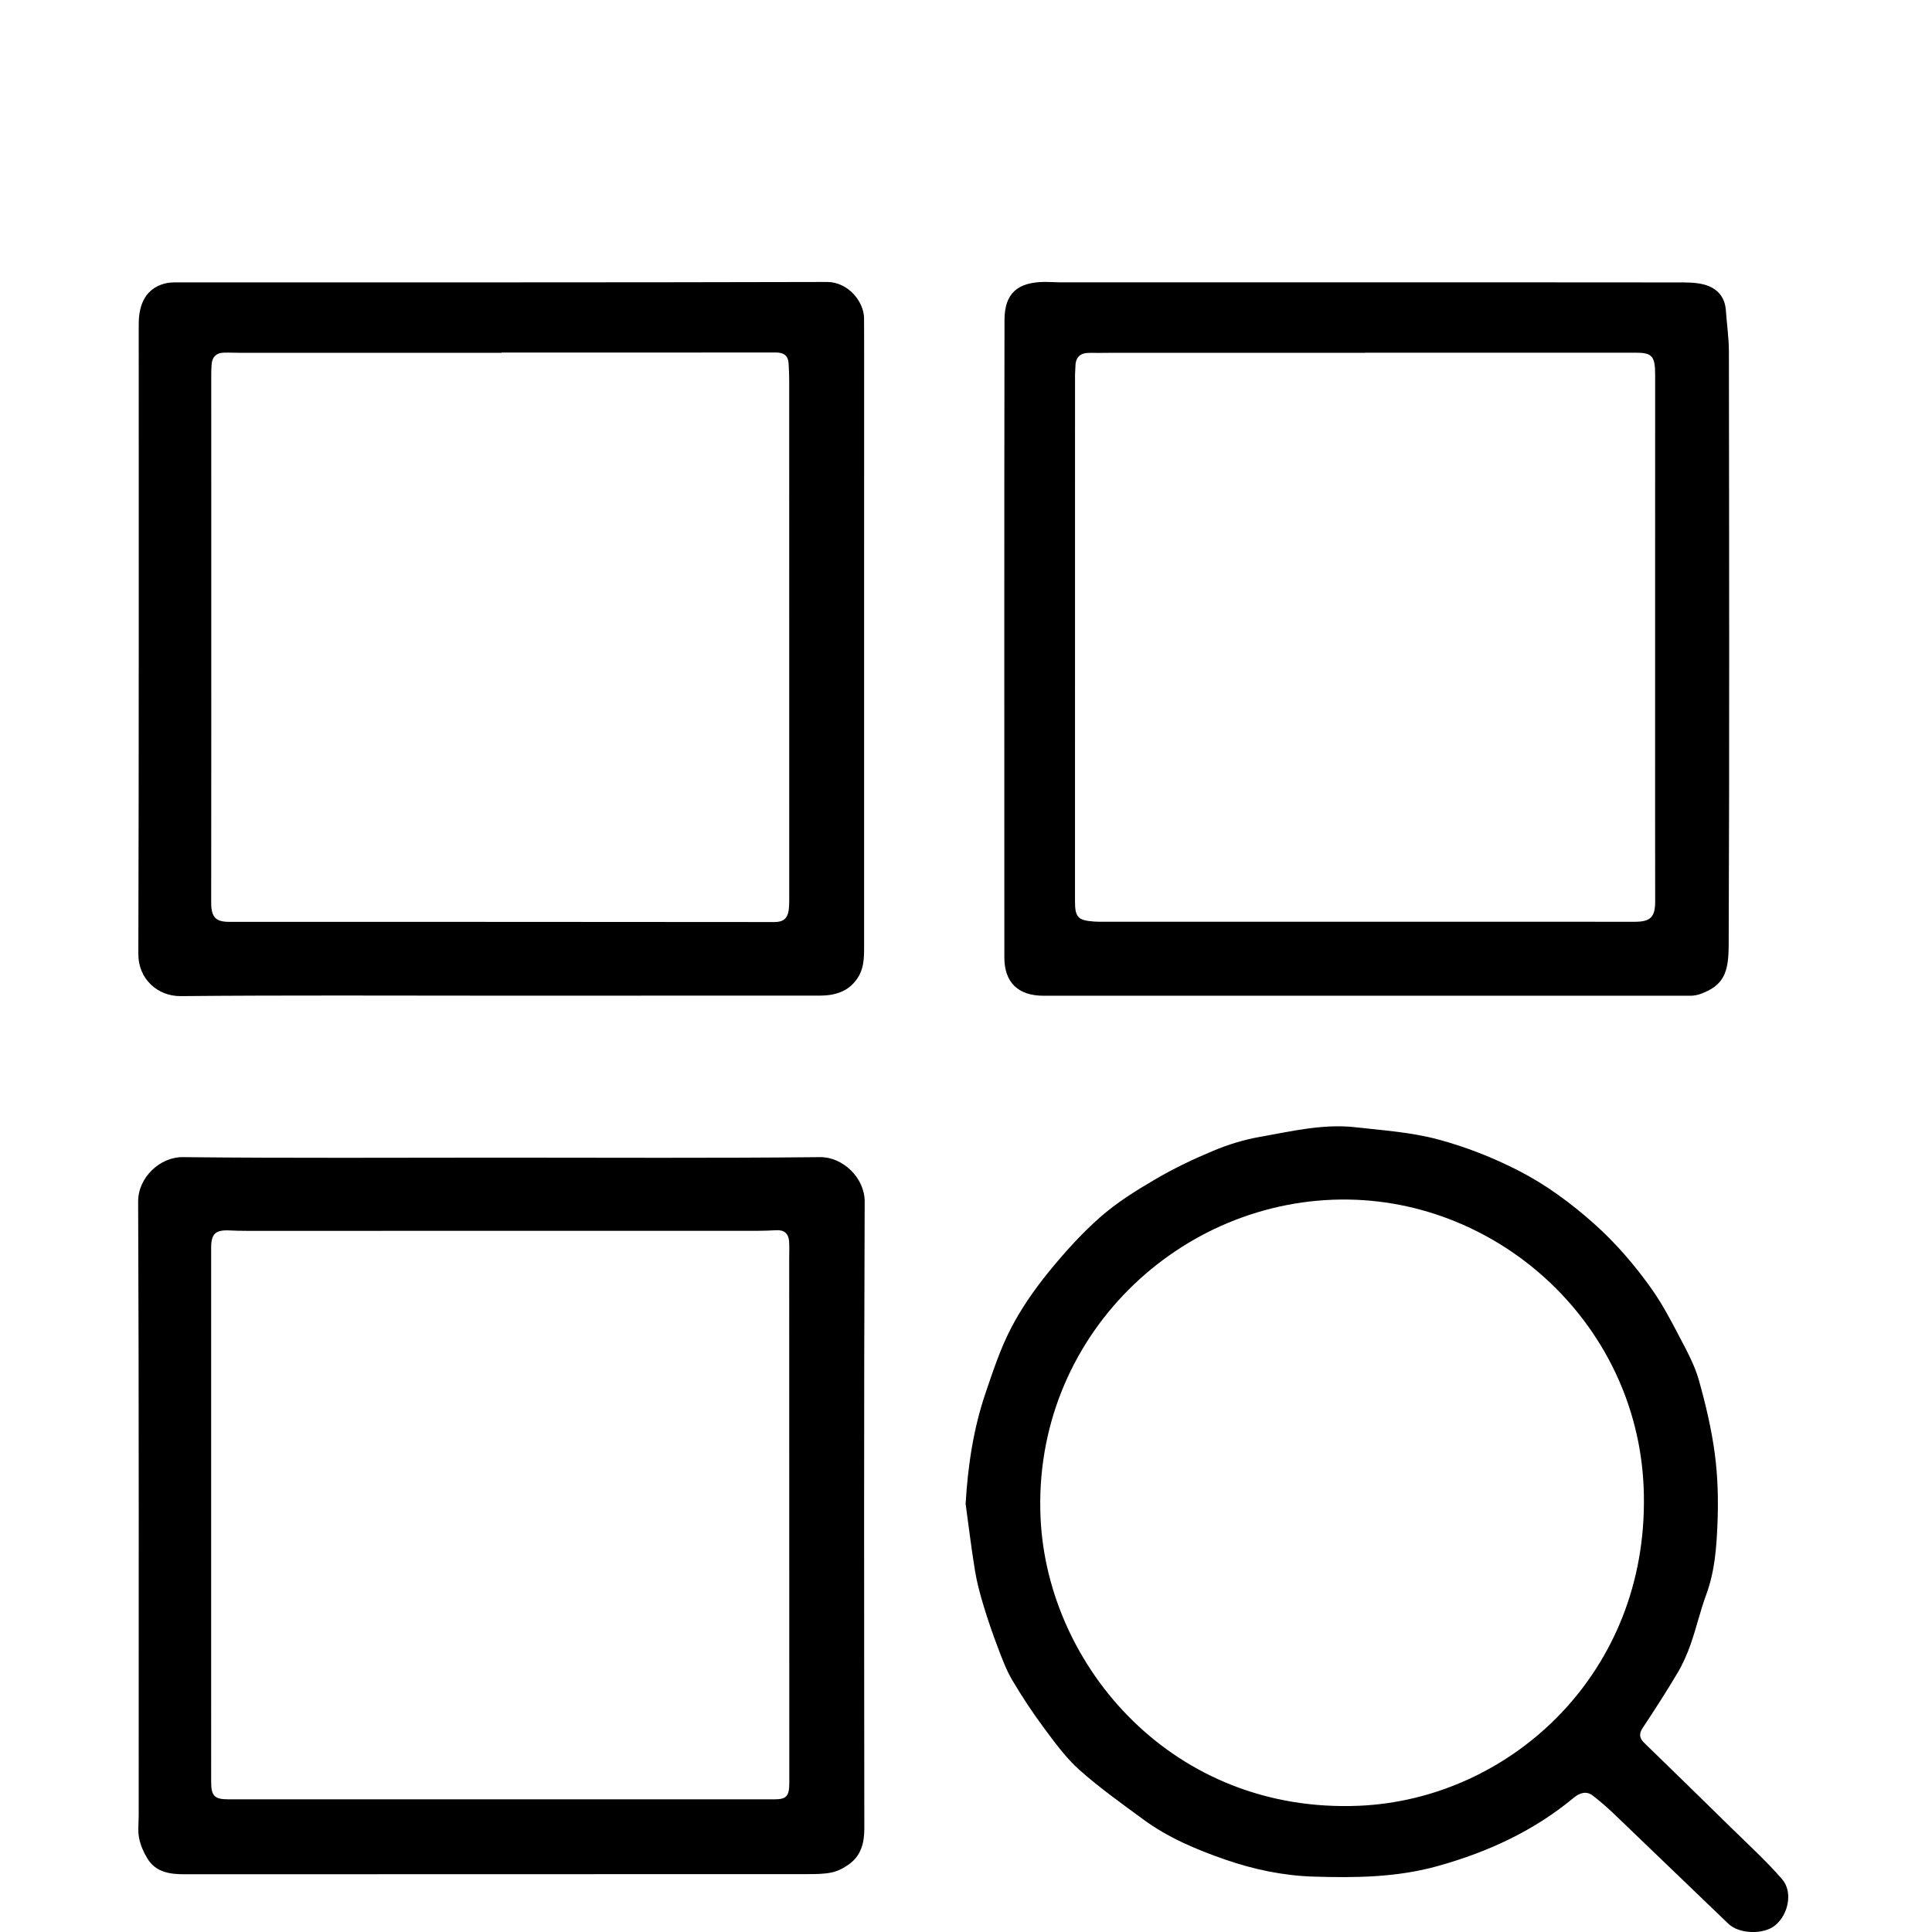 <?xml version="1.0" standalone="no"?><!DOCTYPE svg PUBLIC "-//W3C//DTD SVG 1.1//EN" "http://www.w3.org/Graphics/SVG/1.1/DTD/svg11.dtd"><svg t="1564303360801" class="icon" viewBox="0 0 1024 1024" version="1.1" xmlns="http://www.w3.org/2000/svg" p-id="8447" xmlns:xlink="http://www.w3.org/1999/xlink" width="200" height="200"><defs><style type="text/css"></style></defs><path d="M265.756 613.569c56.303-0.001 112.609 0.33 168.904-0.266 12.017-0.128 23.69 10.958 23.639 23.623-0.45 110.76-0.293 221.521-0.19 332.284 0.007 7.715-1.784 14.368-8.194 18.956-2.744 1.965-6.014 3.66-9.279 4.315-4.385 0.879-8.996 0.837-13.51 0.839-109.756 0.048-219.513 0.041-329.269 0.079-7.836 0.003-15.277-1.025-19.757-8.388-2.01-3.303-3.655-7.072-4.386-10.84-0.752-3.878-0.202-8.011-0.203-12.033-0.013-108.416 0.171-216.832-0.291-325.246-0.055-12.984 11.793-23.715 23.631-23.59 56.297 0.601 112.602 0.268 168.904 0.266zM265.207 953.682c48.425 0 96.852-0.001 145.278 0.001 6.338 0 7.863-1.69 7.861-8.715-0.02-92.662-0.038-185.326-0.057-277.988-0.001-3.015 0.17-6.043-0.052-9.043-0.292-3.939-2.424-6.092-6.593-5.897-3.513 0.165-7.03 0.325-10.546 0.326-90.149 0.017-180.299 0.016-270.448 0.005-3.014 0-6.032-0.073-9.042-0.217-7.442-0.358-9.7 1.831-9.698 9.202 0.019 94.338 0.023 188.676 0.005 283.014-0.001 7.45 1.728 9.309 9.02 9.308 48.09-0.006 96.182-0.004 144.272 0.002zM264.213 527.729c-56.142 0-112.286-0.295-168.424 0.232-12.176 0.115-22.507-8.982-22.466-22.336 0.332-111.278 0.179-222.555 0.203-333.834 0.003-11.698 4.543-18.896 13.465-21.426 2.053-0.582 4.291-0.701 6.445-0.702 114.965-0.03 229.93 0.095 344.894-0.212 11.177-0.03 19.559 10.385 19.637 19.261 0.038 4.357 0.038 8.715 0.038 13.071 0.006 106.418 0.02 212.836-0.014 319.254-0.002 6.477 0.126 12.803-4.335 18.607-3.403 4.426-7.526 6.453-12.512 7.476-2.439 0.501-4.997 0.58-7.501 0.581-56.477 0.032-112.954 0.026-169.43 0.026zM265.808 186.861c0 0.045 0 0.09 0 0.137-46.087 0-92.174 0.002-138.261-0.004-3.016 0-6.035-0.166-9.047-0.072-3.72 0.117-5.924 2.104-6.303 5.849-0.201 1.995-0.232 4.015-0.232 6.025-0.002 62.845 0.017 125.692 0.016 188.537-0.001 30.334-0.046 60.667-0.048 91 0 7.84 2.356 10.261 9.551 10.261 96.362 0.004 192.726 0.006 289.088 0.106 4.623 0.005 6.876-1.982 7.446-6.281 0.241-1.818 0.285-3.674 0.286-5.512 0.007-92.007 0.003-184.012-0.018-276.019-0.001-2.678-0.175-5.356-0.297-8.034-0.2-4.392-2.559-6.042-6.885-6.036-48.432 0.07-96.866 0.043-145.297 0.043zM724.566 149.649c54.634 0 109.268-0.027 163.901 0.043 4.958 0.006 10.12-0.126 14.826 1.145 6.555 1.771 10.947 6.269 11.451 13.637 0.502 7.318 1.601 14.627 1.61 21.94 0.127 104.91 0.324 209.82-0.116 314.728-0.06 14.361-2.672 21.003-14.428 25.493-1.828 0.698-3.884 1.13-5.834 1.131-114.295 0.036-228.589 0.015-342.884-0.002-13.51-0.002-20.763-7.091-20.764-20.307-0.01-112.619-0.097-225.238 0.076-337.856 0.023-14.138 6.948-20.052 21.231-20.173 2.678-0.024 5.357 0.209 8.036 0.21 54.3 0.014 108.599 0.01 162.896 0.01zM723.477 186.937c0 0.023 0 0.043 0 0.066-45.083 0-90.165-0.001-135.248 0.002-3.519 0-7.039 0.094-10.557 0.026-4.893-0.096-7.599 2.038-7.667 7.111-0.02 1.507-0.217 3.011-0.217 4.517-0.016 93.014-0.027 186.029-0.016 279.042 0.001 8.516 1.579 10.126 10.15 10.746 0.834 0.06 1.674 0.097 2.511 0.097 94.69 0.013 189.38 0.03 284.07 0.016 8.357-0.001 10.78-2.529 10.776-10.856-0.006-14.581-0.044-29.161-0.043-43.742 0.004-78.434 0.018-156.867 0.025-235.302 0.001-9.969-1.625-11.732-10.492-11.73-47.763 0.014-95.527 0.007-143.291 0.007zM511.794 797.045c1.201-20.222 4.141-39.833 10.59-58.788 3.92-11.52 7.772-23.219 13.317-33.982 5.386-10.455 12.231-20.352 19.641-29.52 8.482-10.496 17.625-20.674 27.722-29.582 8.801-7.764 19.008-14.119 29.189-20.082 9.894-5.795 20.338-10.792 30.93-15.208 7.829-3.265 16.142-5.836 24.487-7.299 16.752-2.937 33.518-7.058 50.722-5.123 14.602 1.641 29.484 2.646 43.583 6.401 14.857 3.958 29.514 9.716 43.192 16.76 14.159 7.293 27.141 16.8 39.237 27.53 11.853 10.513 22.043 22.334 31.079 35.124 5.837 8.262 10.544 17.37 15.257 26.362 3.702 7.064 7.573 14.267 9.703 21.874 3.593 12.831 6.709 25.922 8.45 39.11 1.612 12.212 1.911 24.725 1.409 37.05-0.513 12.612-1.459 25.308-5.938 37.452-3.165 8.583-5.218 17.571-8.235 26.214-1.853 5.307-4.158 10.561-7.021 15.389-5.852 9.873-12.098 19.52-18.433 29.094-2.087 3.154-1.785 5.418 0.787 7.918 15.251 14.83 30.493 29.67 45.666 44.58 9.253 9.093 18.892 17.871 27.384 27.635 5.872 6.751 3.41 18.687-3.575 24.48-6.095 5.055-19.077 4.741-24.835-0.775-20.196-19.35-40.307-38.788-60.515-58.125-3.611-3.456-7.385-6.777-11.345-9.821-3.51-2.7-7.086-1.383-10.111 1.127-21.307 17.682-45.716 28.876-72.299 36.261-21.682 6.023-43.677 6.22-65.728 5.538-15.913-0.491-31.674-3.804-46.653-9.004-15.192-5.274-30.214-11.559-43.354-21.206-11.552-8.482-23.292-16.828-33.972-26.33-7.16-6.371-12.968-14.394-18.738-22.155-6.056-8.146-11.68-16.665-16.848-25.401-3.189-5.39-5.405-11.403-7.641-17.295-2.777-7.313-5.331-14.728-7.596-22.215-1.829-6.046-3.495-12.198-4.515-18.421-1.936-11.813-3.357-23.709-4.993-35.569zM871.307 796.682c0.866-89.854-72.548-159.503-156.367-160.887-89.32-1.475-167.921 72.893-163.412 168.949 3.692 78.625 70.289 156.651 168.956 152.341 78.384-3.423 150.437-67.725 150.822-160.403z" p-id="8448"></path></svg>